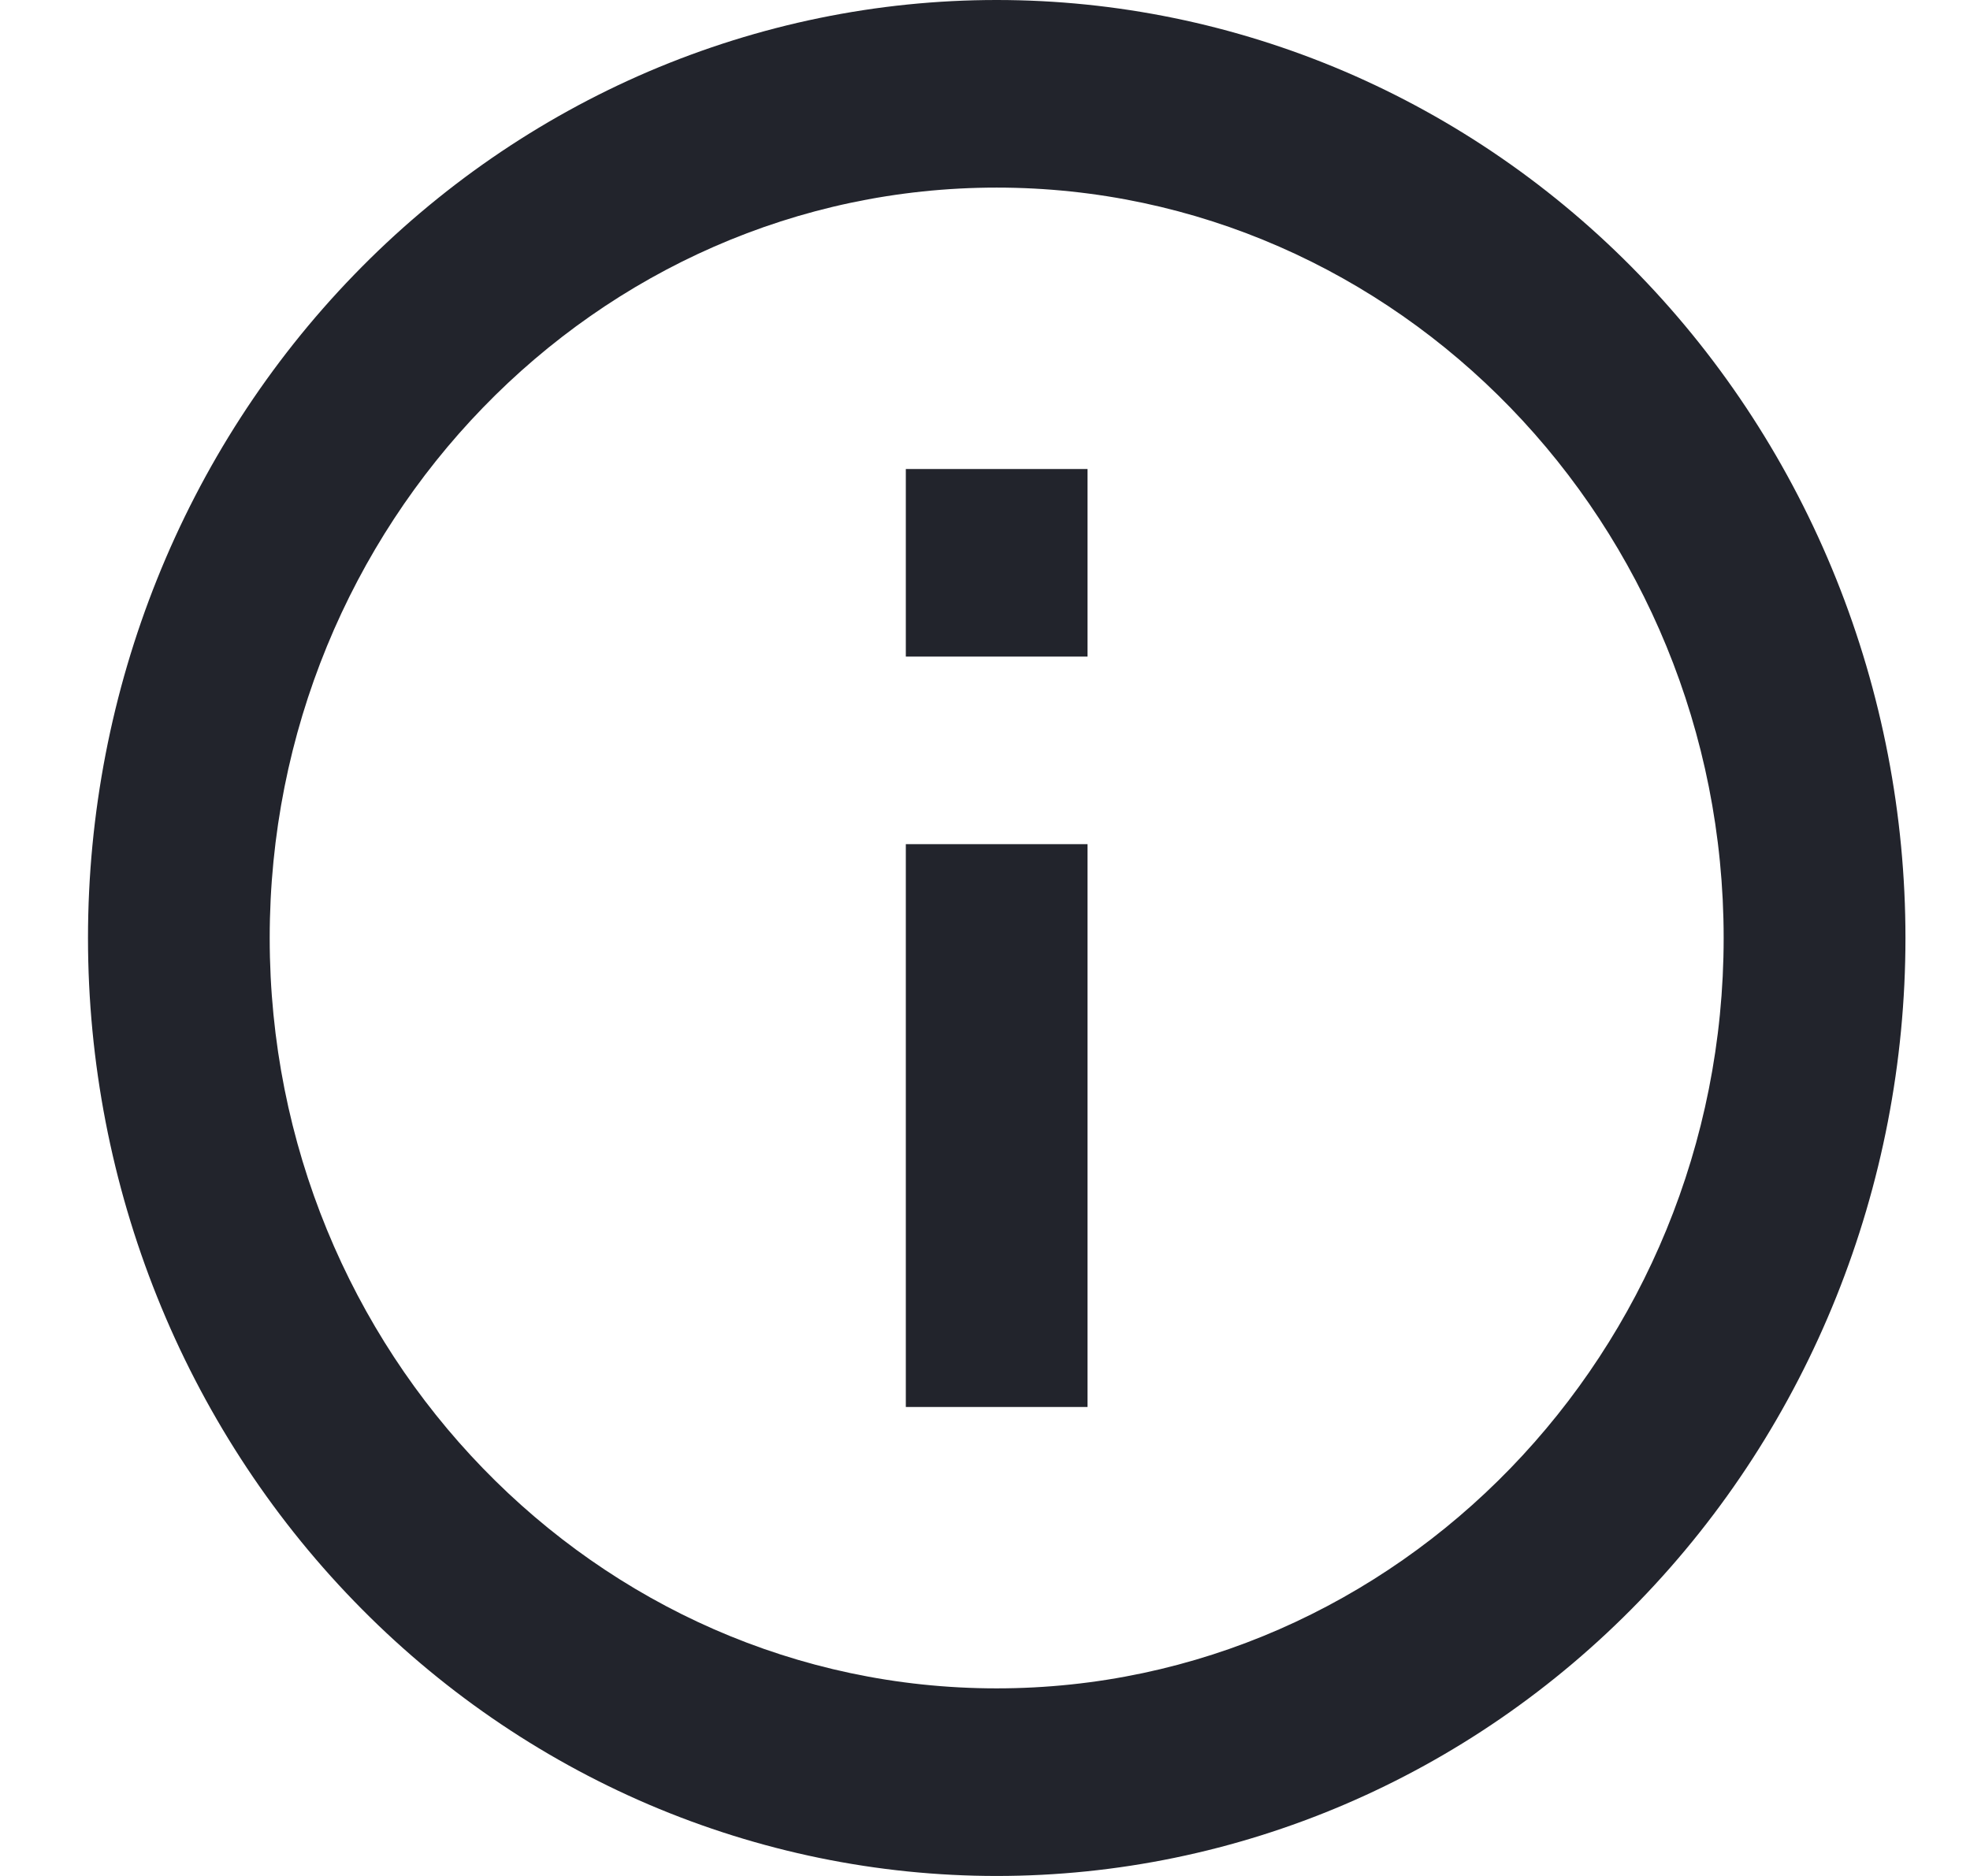 <svg width="21" height="20" viewBox="0 0 21 20" fill="none" xmlns="http://www.w3.org/2000/svg">
<path d="M9.656 7H11.593V5H9.656V7ZM10.624 18C6.353 18 2.875 14.41 2.875 10C2.875 5.59 6.353 2 10.624 2C14.896 2 18.374 5.59 18.374 10C18.374 14.41 14.896 18 10.624 18ZM10.624 0C9.352 0 8.093 0.259 6.917 0.761C5.742 1.264 4.674 2 3.775 2.929C1.958 4.804 0.938 7.348 0.938 10C0.938 12.652 1.958 15.196 3.775 17.071C4.674 18 5.742 18.736 6.917 19.239C8.093 19.741 9.352 20 10.624 20C13.194 20 15.658 18.946 17.474 17.071C19.291 15.196 20.312 12.652 20.312 10C20.312 8.687 20.061 7.386 19.574 6.173C19.087 4.96 18.374 3.858 17.474 2.929C16.575 2 15.507 1.264 14.332 0.761C13.156 0.259 11.897 0 10.624 0ZM9.656 15H11.593V9H9.656V15Z" fill="#22242C"/>
</svg>
